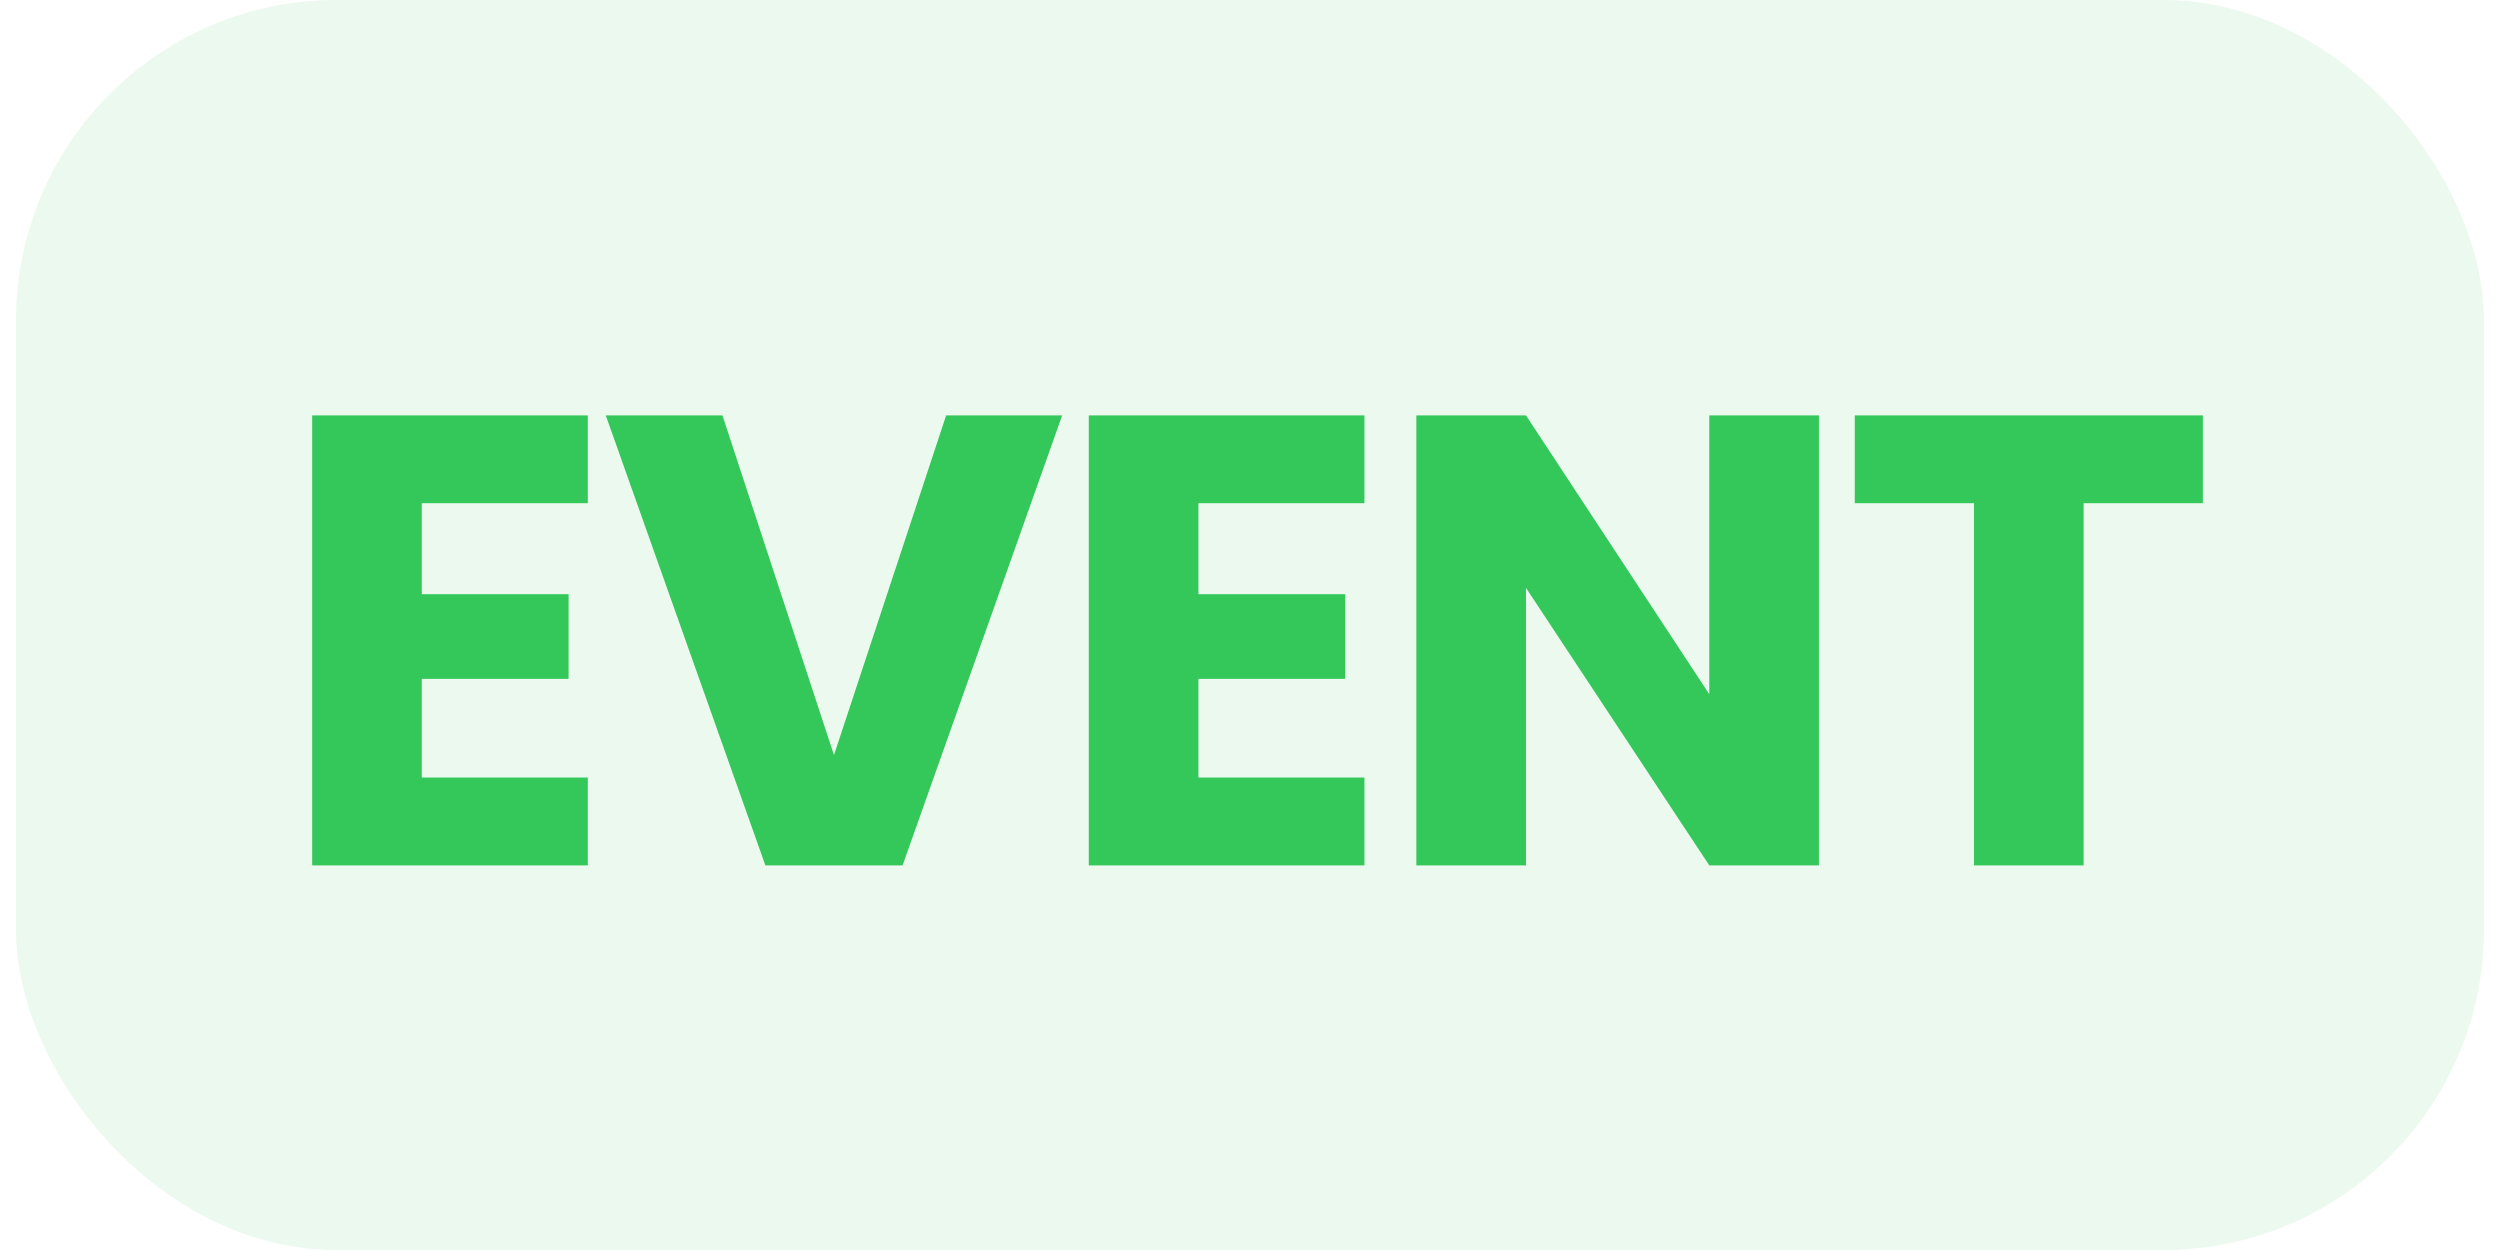 <svg xmlns="http://www.w3.org/2000/svg" width="78" height="39" viewBox="0 0 78 39" fill="none">
<rect x="0.5" width="77" height="39" rx="10" fill="#34C759" fill-opacity="0.1"/>
<path d="M13.16 15.7V18.54H17.74V21.18H13.16V24.26H18.34V27H9.74V12.96H18.34V15.7H13.16ZM33.14 12.96L28.16 27H23.88L18.9 12.96H22.54L26.02 23.56L29.52 12.96H33.14ZM37.39 15.7V18.54H41.97V21.18H37.39V24.26H42.57V27H33.97V12.96H42.57V15.7H37.39ZM56.75 27H53.33L47.61 18.34V27H44.19V12.96H47.61L53.33 21.66V12.96H56.75V27ZM68.729 12.96V15.7H65.009V27H61.589V15.7H57.869V12.96H68.729Z" fill="#34C759"/>
</svg>